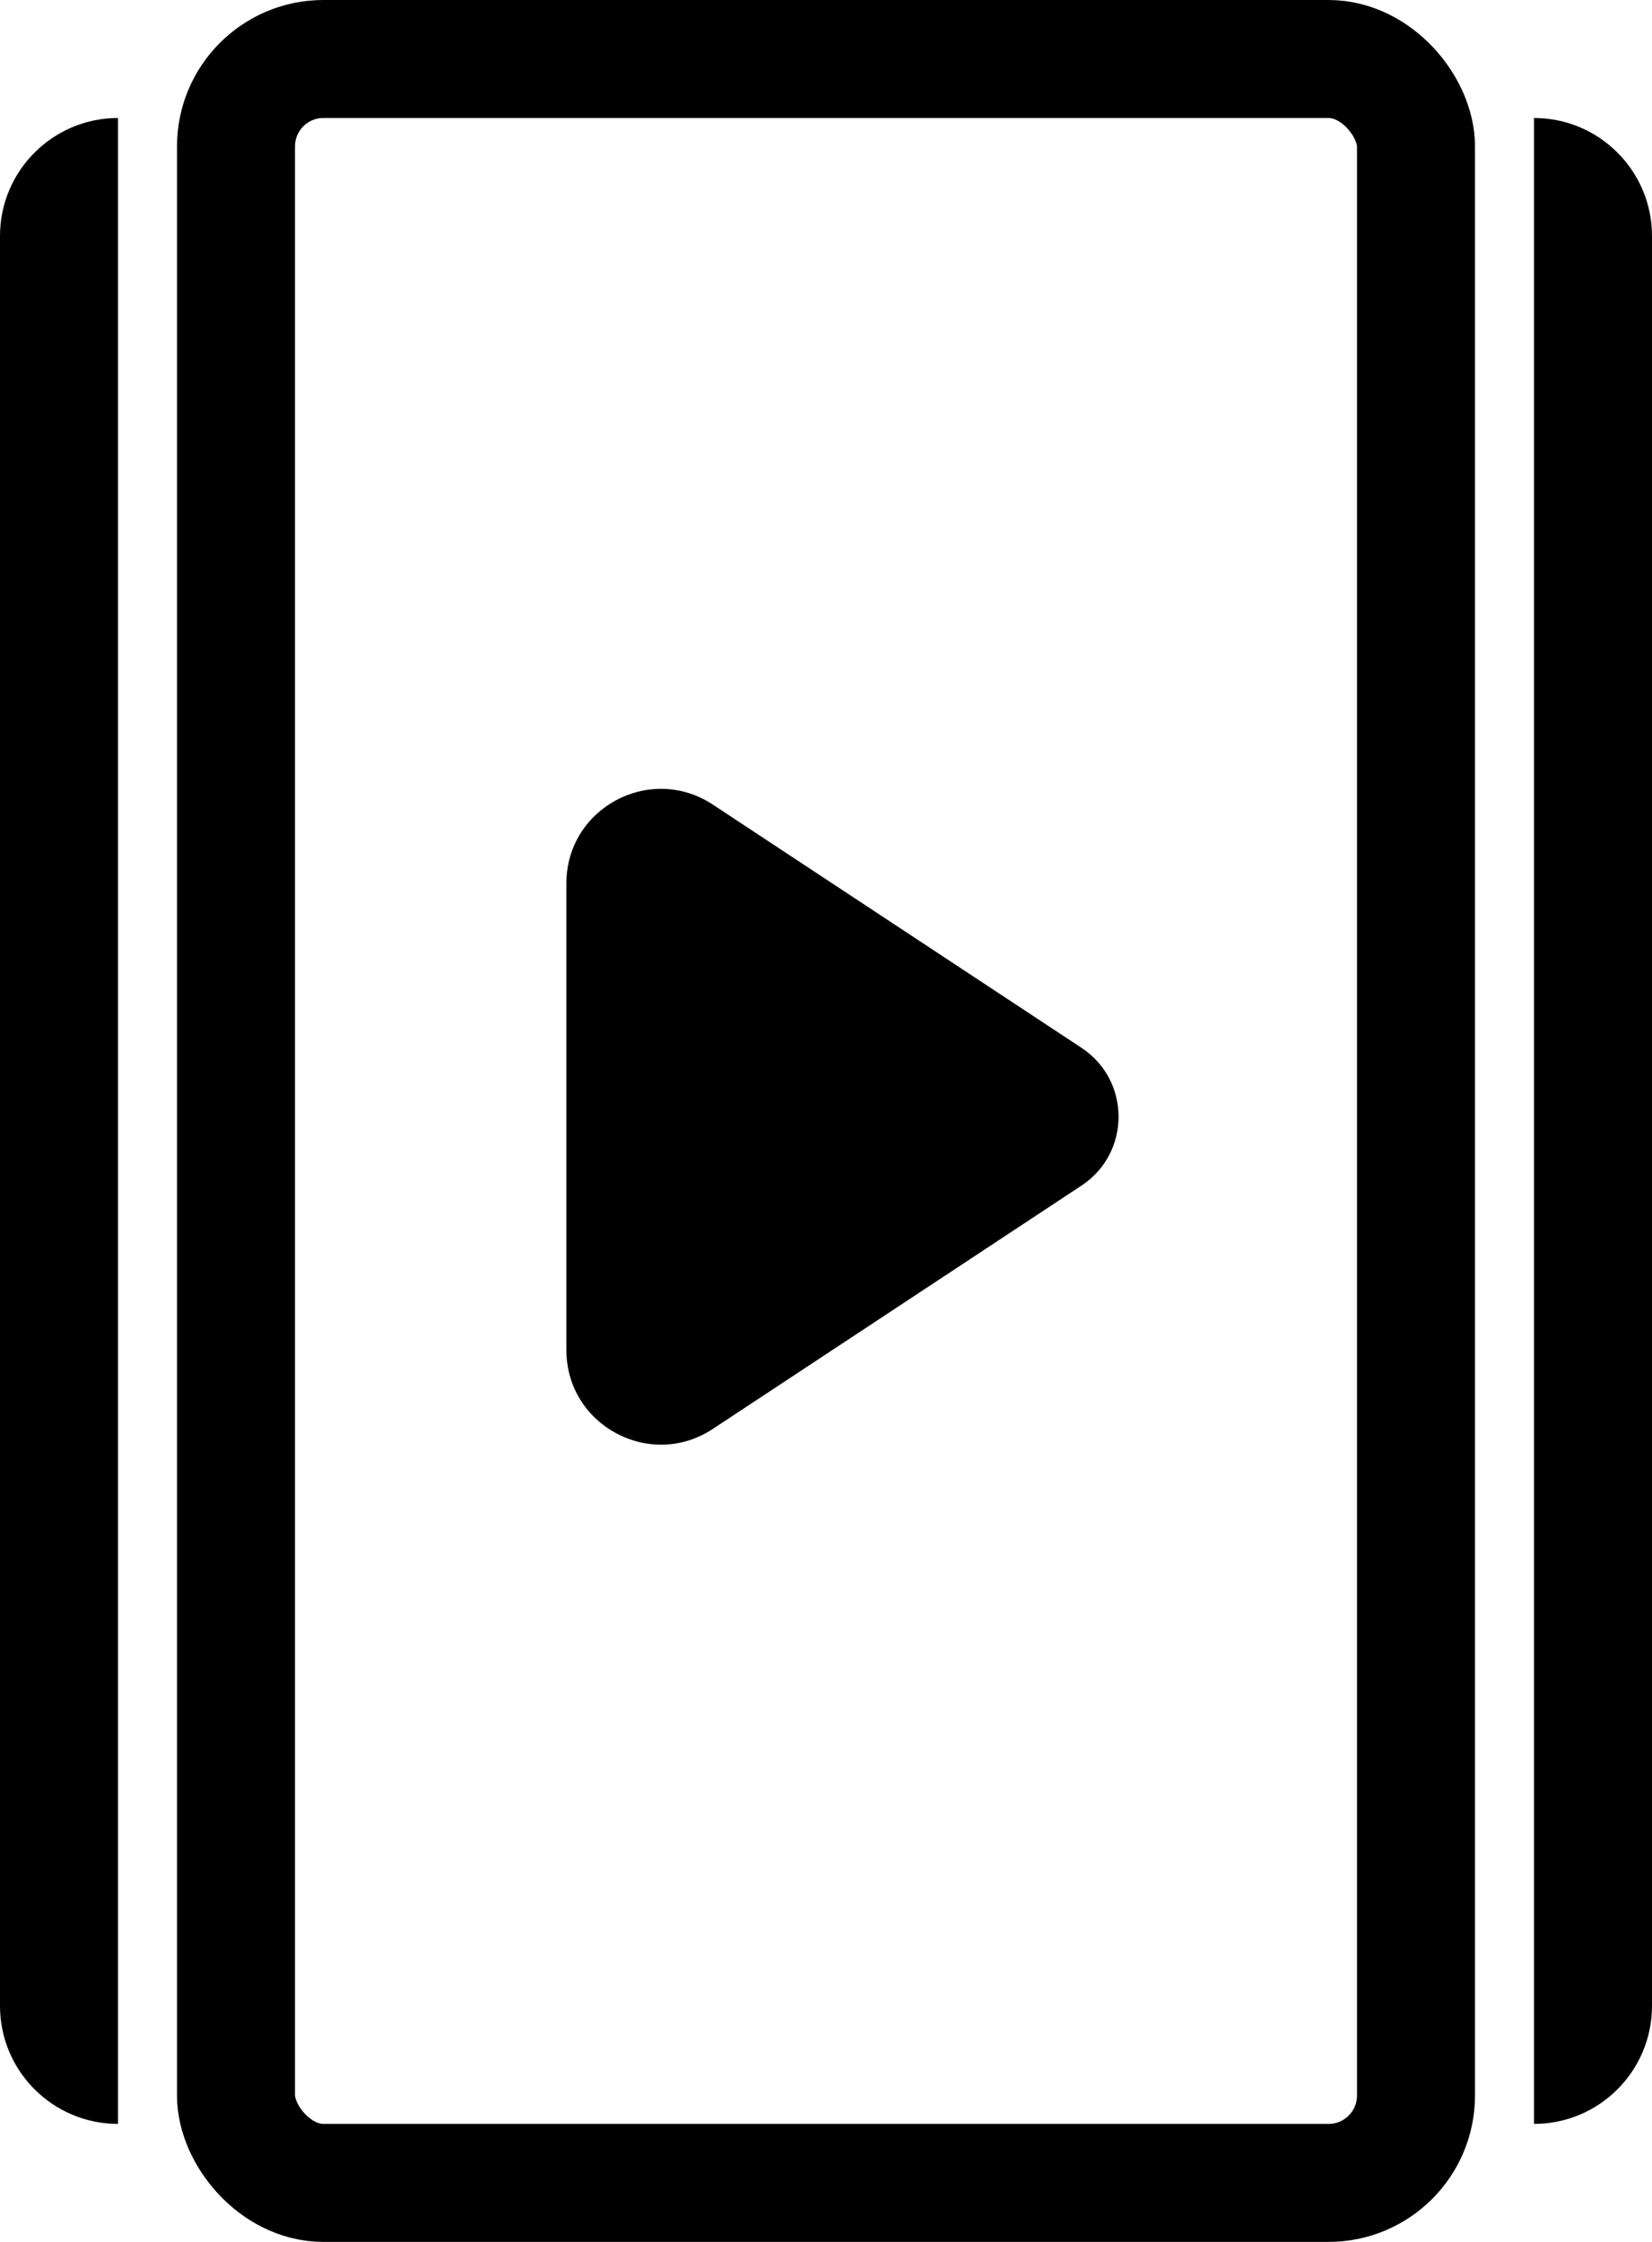<svg width="14" height="19" viewBox="0 0 14 19" fill="none" xmlns="http://www.w3.org/2000/svg">
<rect x="2" y="0.5" width="10" height="18" rx="0.741" stroke="black"/>
<path d="M9.165 8.88C9.584 9.156 9.584 9.772 9.165 10.048L6.041 12.11C5.509 12.461 4.8 12.079 4.8 11.442L4.8 7.486C4.8 6.849 5.509 6.468 6.041 6.819L9.165 8.88Z" fill="black"/>
<path d="M13 1C13.552 1 14 1.448 14 2V17C14 17.552 13.552 18 13 18V1Z" fill="black"/>
<path d="M1 1C0.448 1 0 1.448 0 2V17C0 17.552 0.448 18 1 18V1Z" fill="black"/>
</svg>
